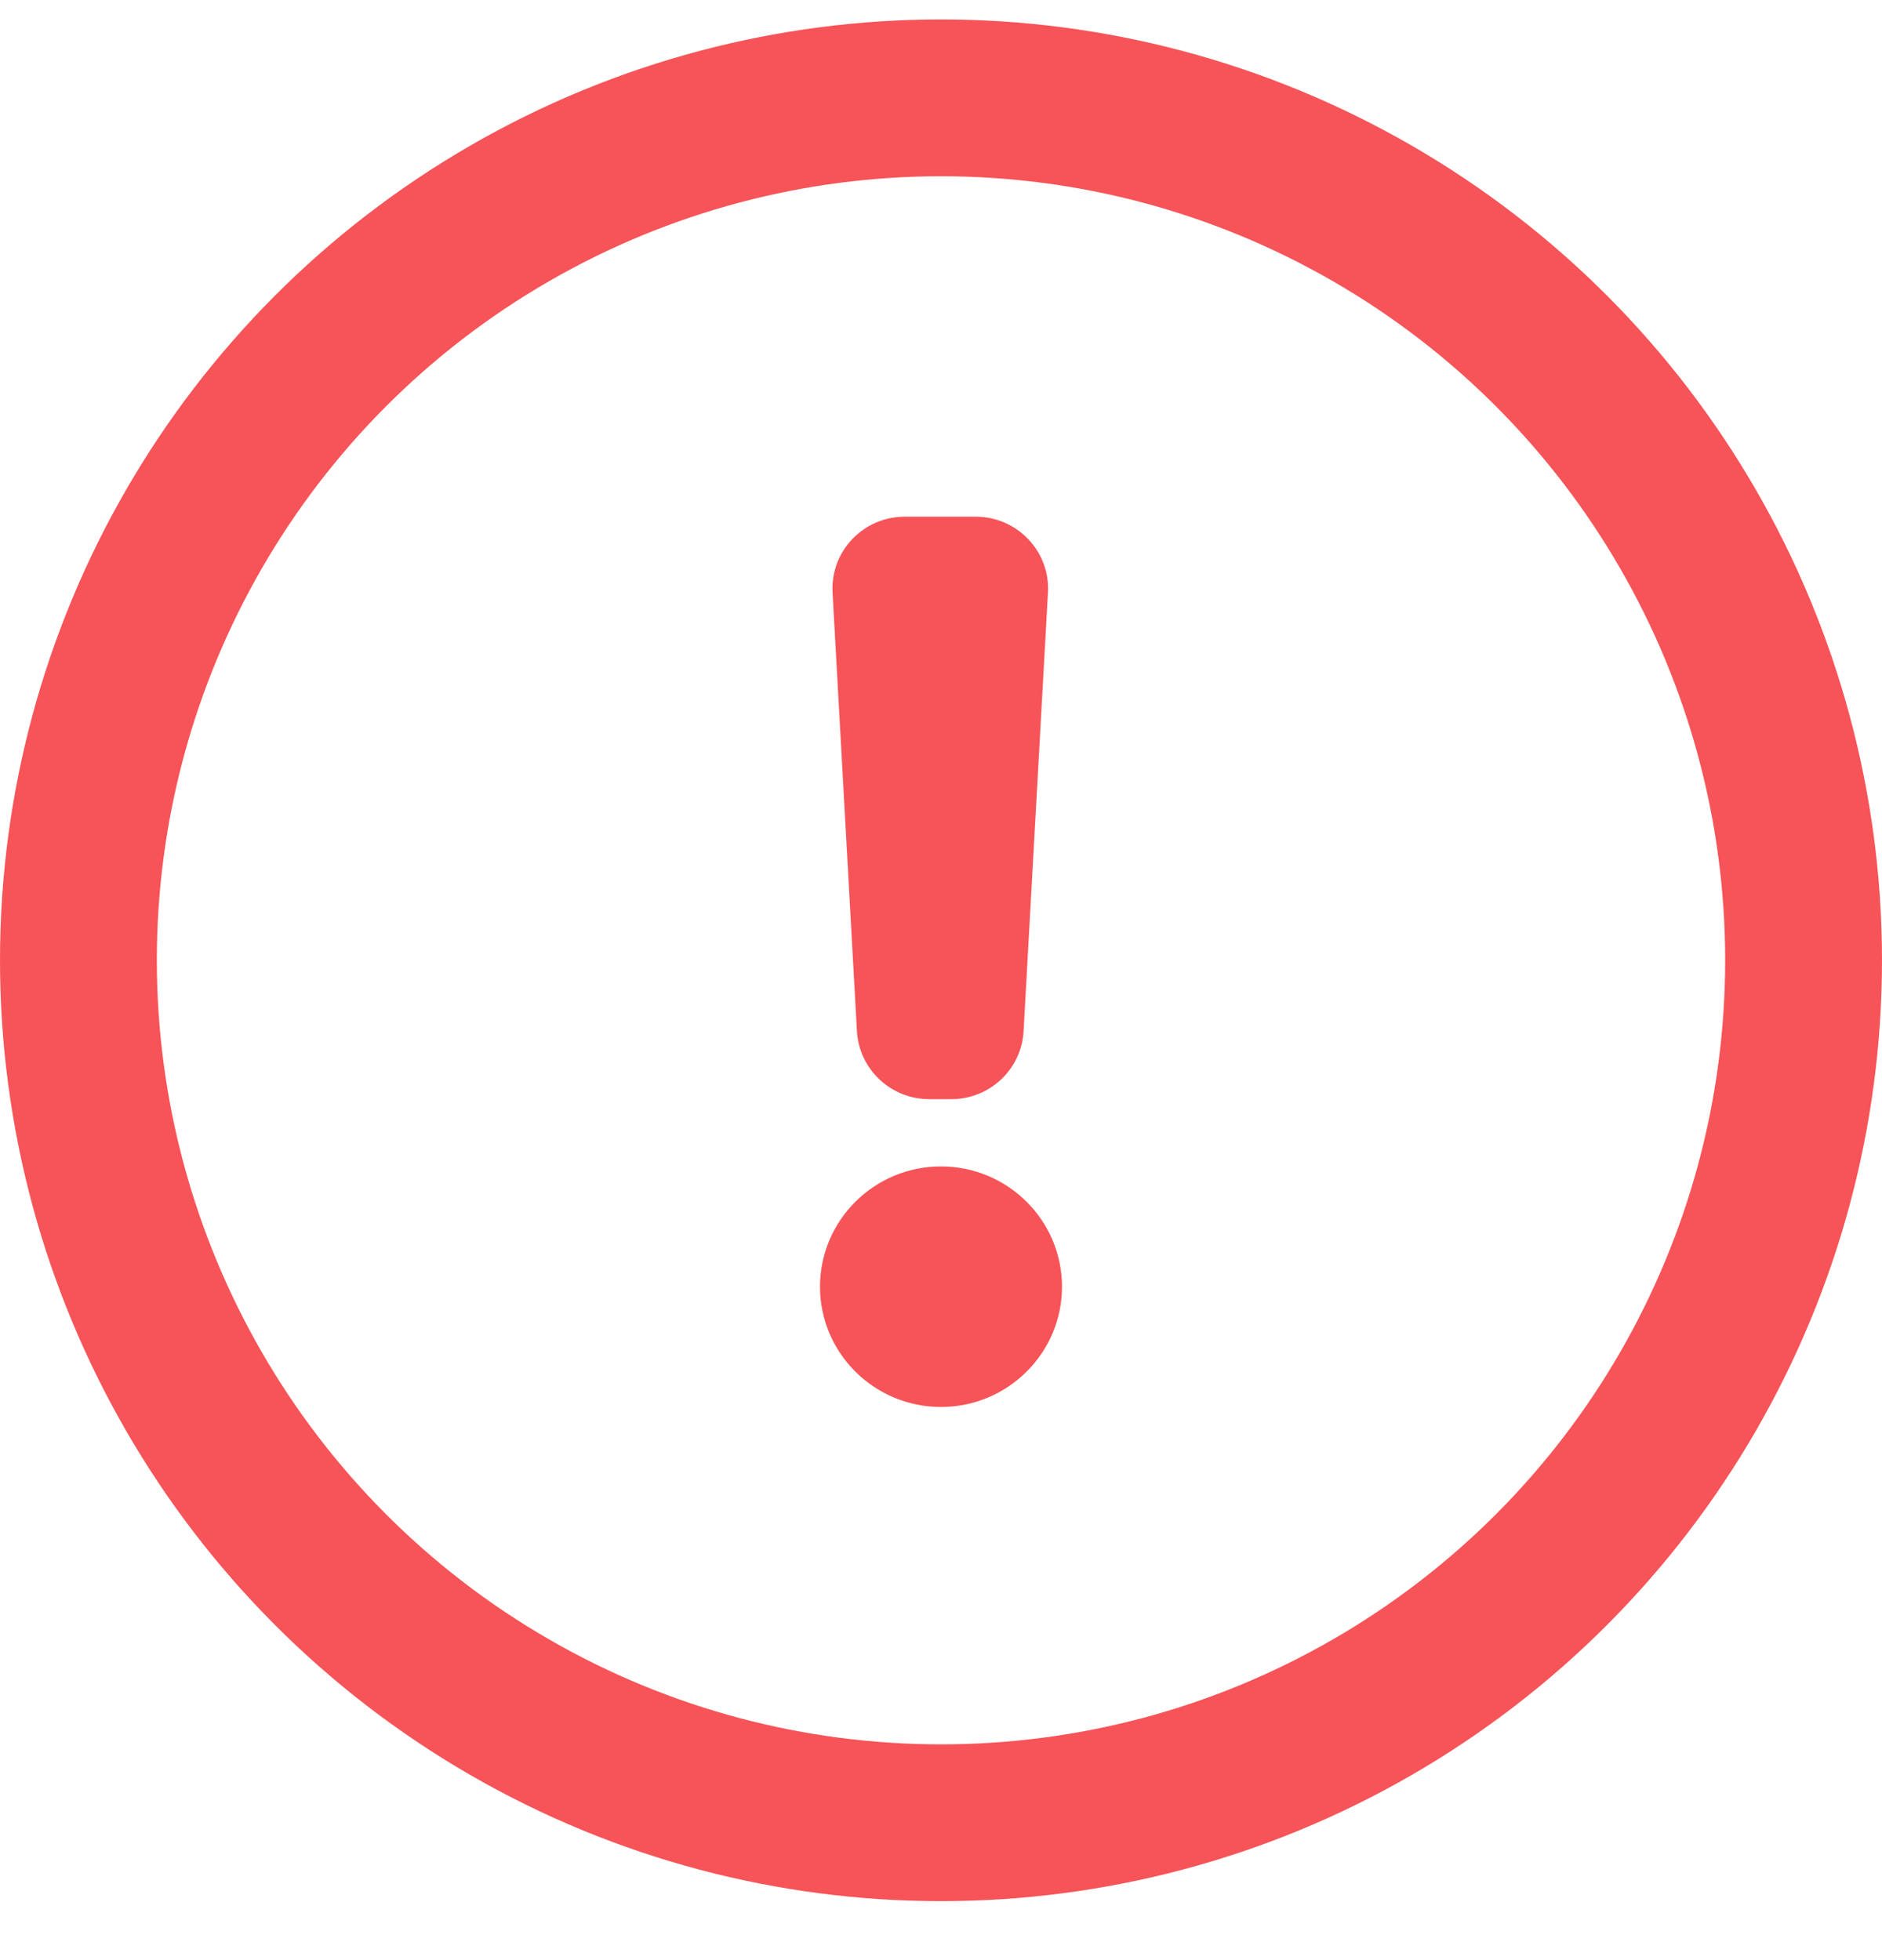 <svg width="24" height="25" viewBox="0 0 24 25" fill="none" xmlns="http://www.w3.org/2000/svg">
<circle cx="12" cy="12.248" r="11" stroke="#F65458" stroke-width="2"/>
<path d="M12 14.877C11.148 14.877 10.457 15.565 10.457 16.411C10.457 17.257 11.148 17.945 12 17.945C12.851 17.945 13.543 17.257 13.543 16.411C13.543 15.565 12.851 14.877 12 14.877Z" fill="#F65458"/>
<path d="M12.133 14.019H11.85C11.36 14.019 10.957 13.639 10.928 13.153L10.617 7.556C10.589 7.031 11.008 6.59 11.539 6.59H12.442C12.971 6.59 13.393 7.031 13.364 7.556L13.053 13.153C13.026 13.639 12.621 14.019 12.131 14.019H12.133Z" fill="#F65458"/>
</svg>
